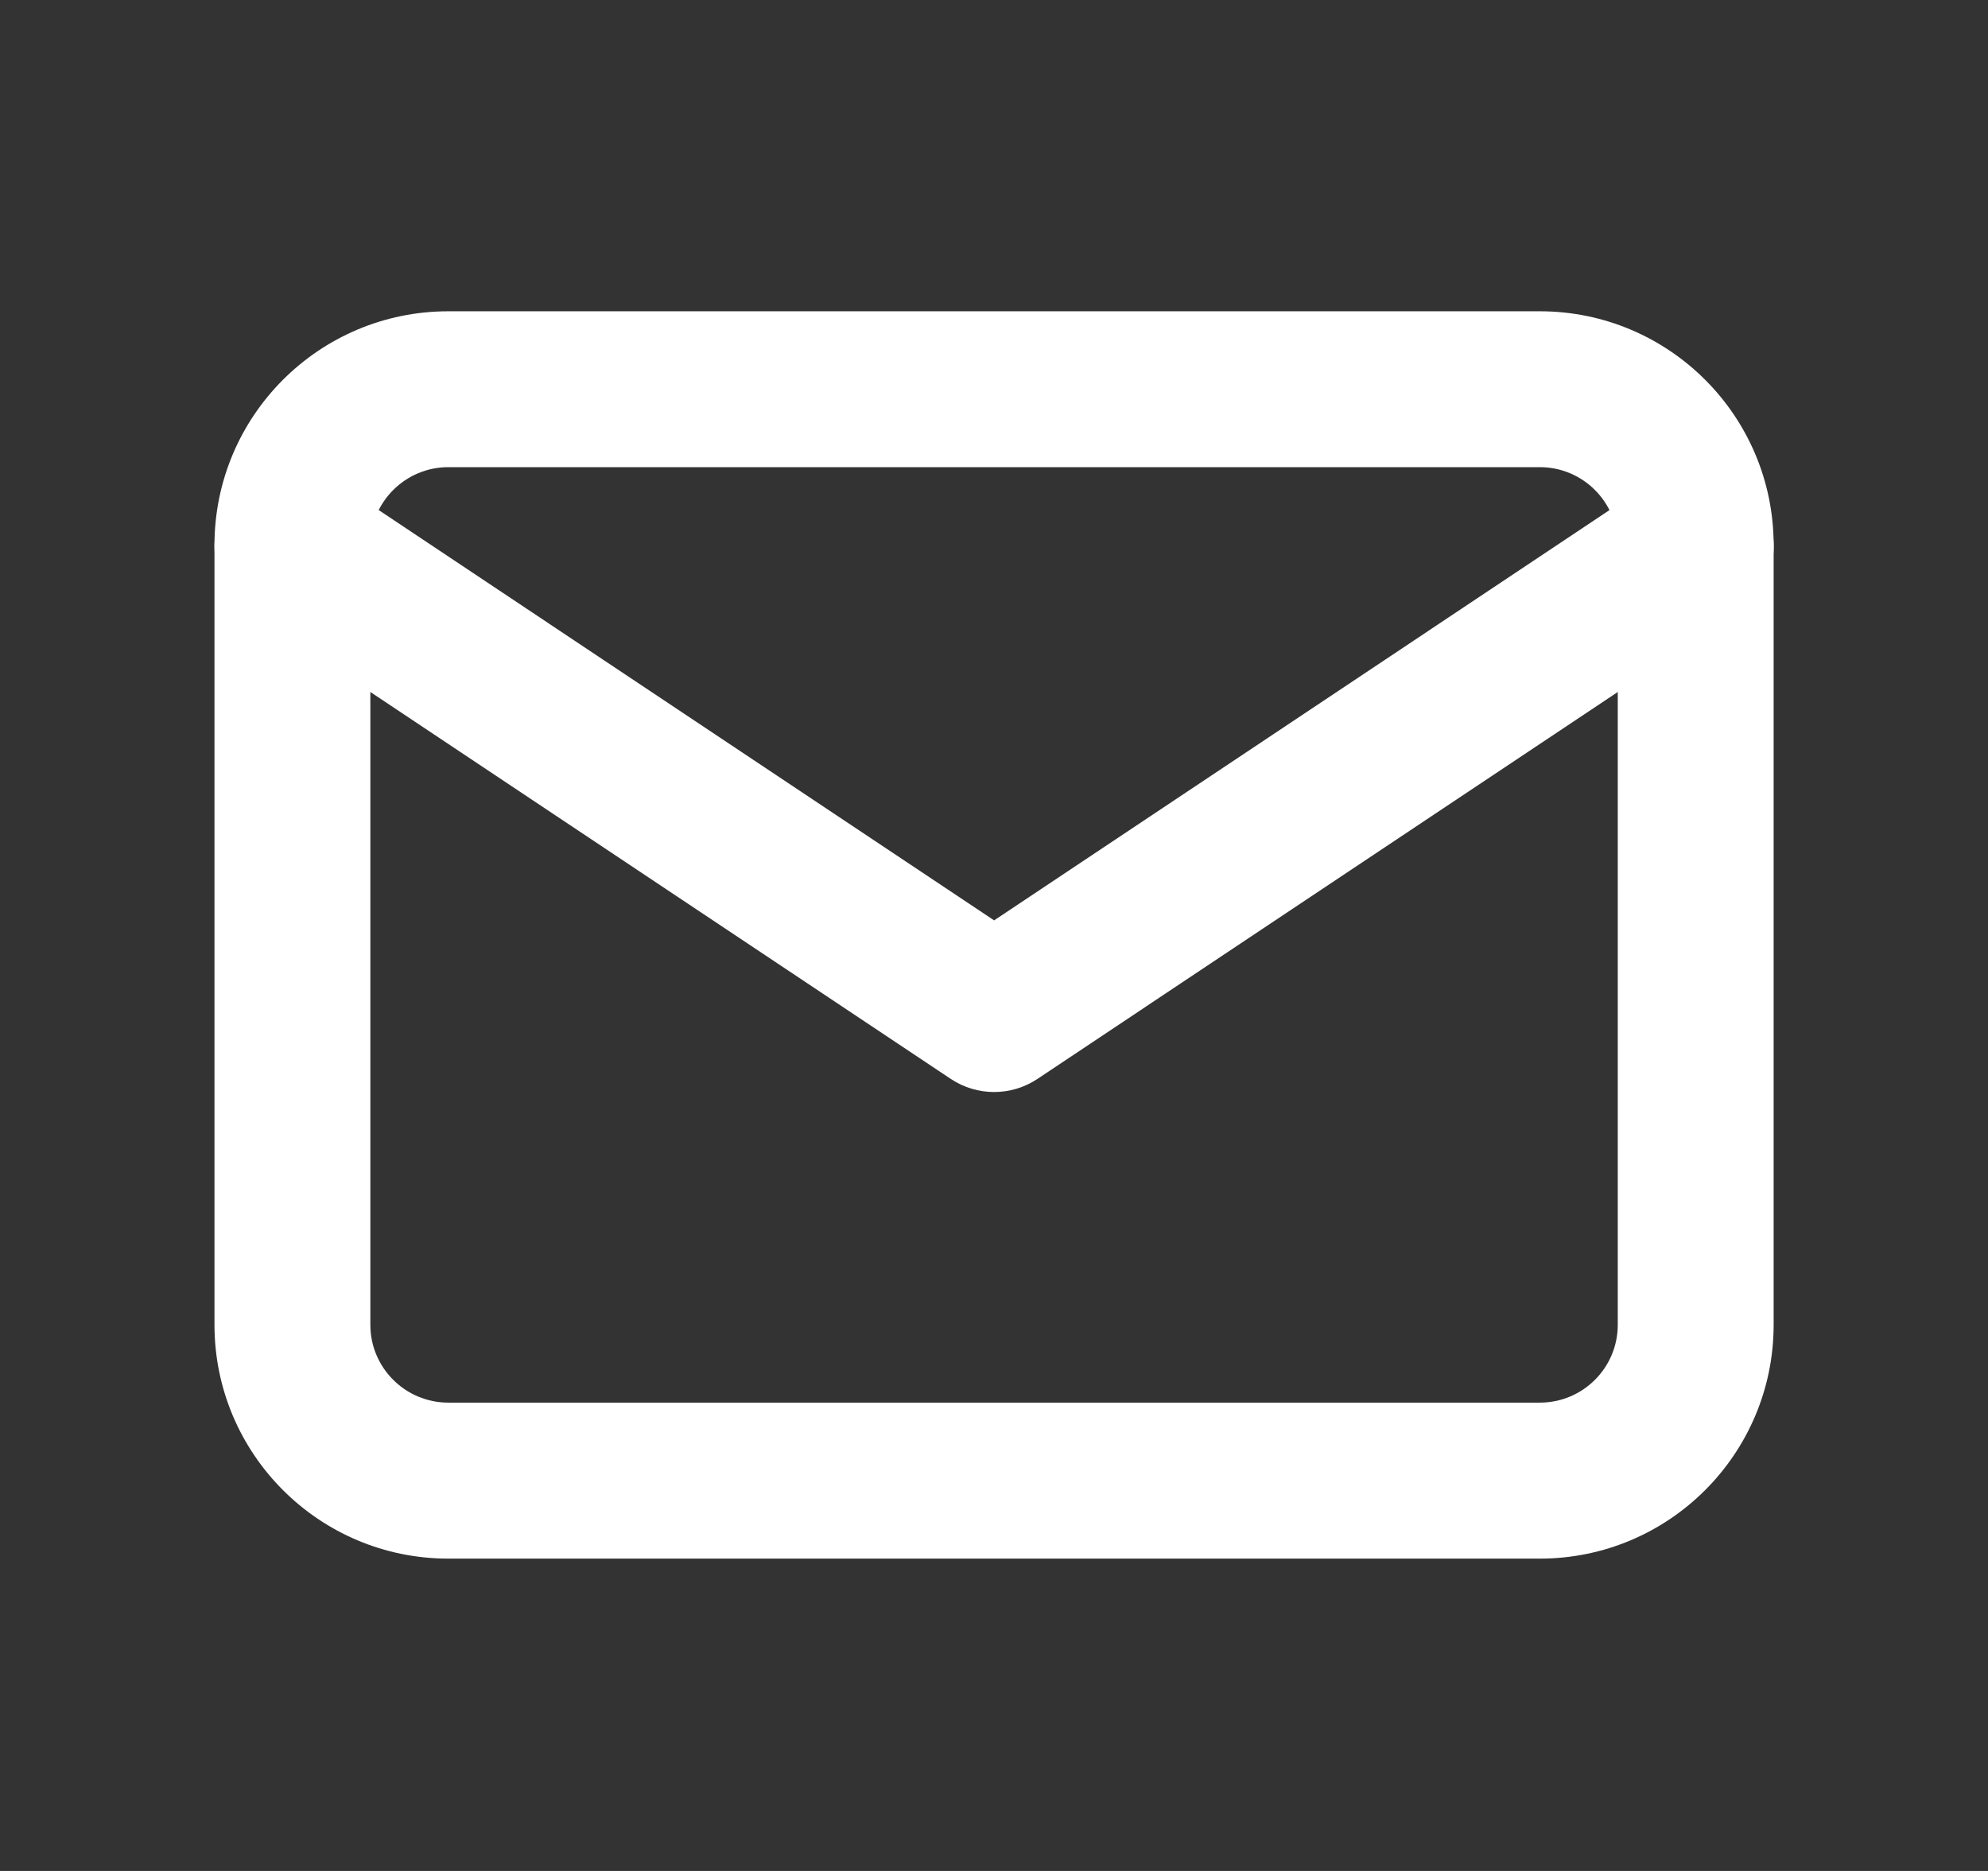 <svg width="17" height="16" viewBox="0 0 17 16" fill="none" xmlns="http://www.w3.org/2000/svg">
<rect x="0" y="0" width="17" height="16" fill="#333333" stroke="none"/>
<path fill-rule="evenodd" clip-rule="evenodd" d="M3.834 3.995C3.466 3.995 3.167 4.294 3.167 4.662V11.329C3.167 11.697 3.466 11.995 3.834 11.995H13.167C13.536 11.995 13.834 11.697 13.834 11.329V4.662C13.834 4.294 13.536 3.995 13.167 3.995H3.834ZM1.834 4.662C1.834 3.558 2.729 2.662 3.834 2.662H13.167C14.272 2.662 15.167 3.558 15.167 4.662V11.329C15.167 12.433 14.272 13.329 13.167 13.329H3.834C2.729 13.329 1.834 12.433 1.834 11.329V4.662Z" fill="white"/>
<path fill-rule="evenodd" clip-rule="evenodd" d="M1.946 4.302C2.15 3.996 2.564 3.913 2.871 4.117L8.501 7.871L14.131 4.117C14.437 3.913 14.851 3.996 15.055 4.302C15.26 4.609 15.177 5.023 14.87 5.227L8.871 9.227C8.647 9.376 8.355 9.376 8.131 9.227L2.131 5.227C1.825 5.023 1.742 4.609 1.946 4.302Z" fill="white"/>
</svg>
